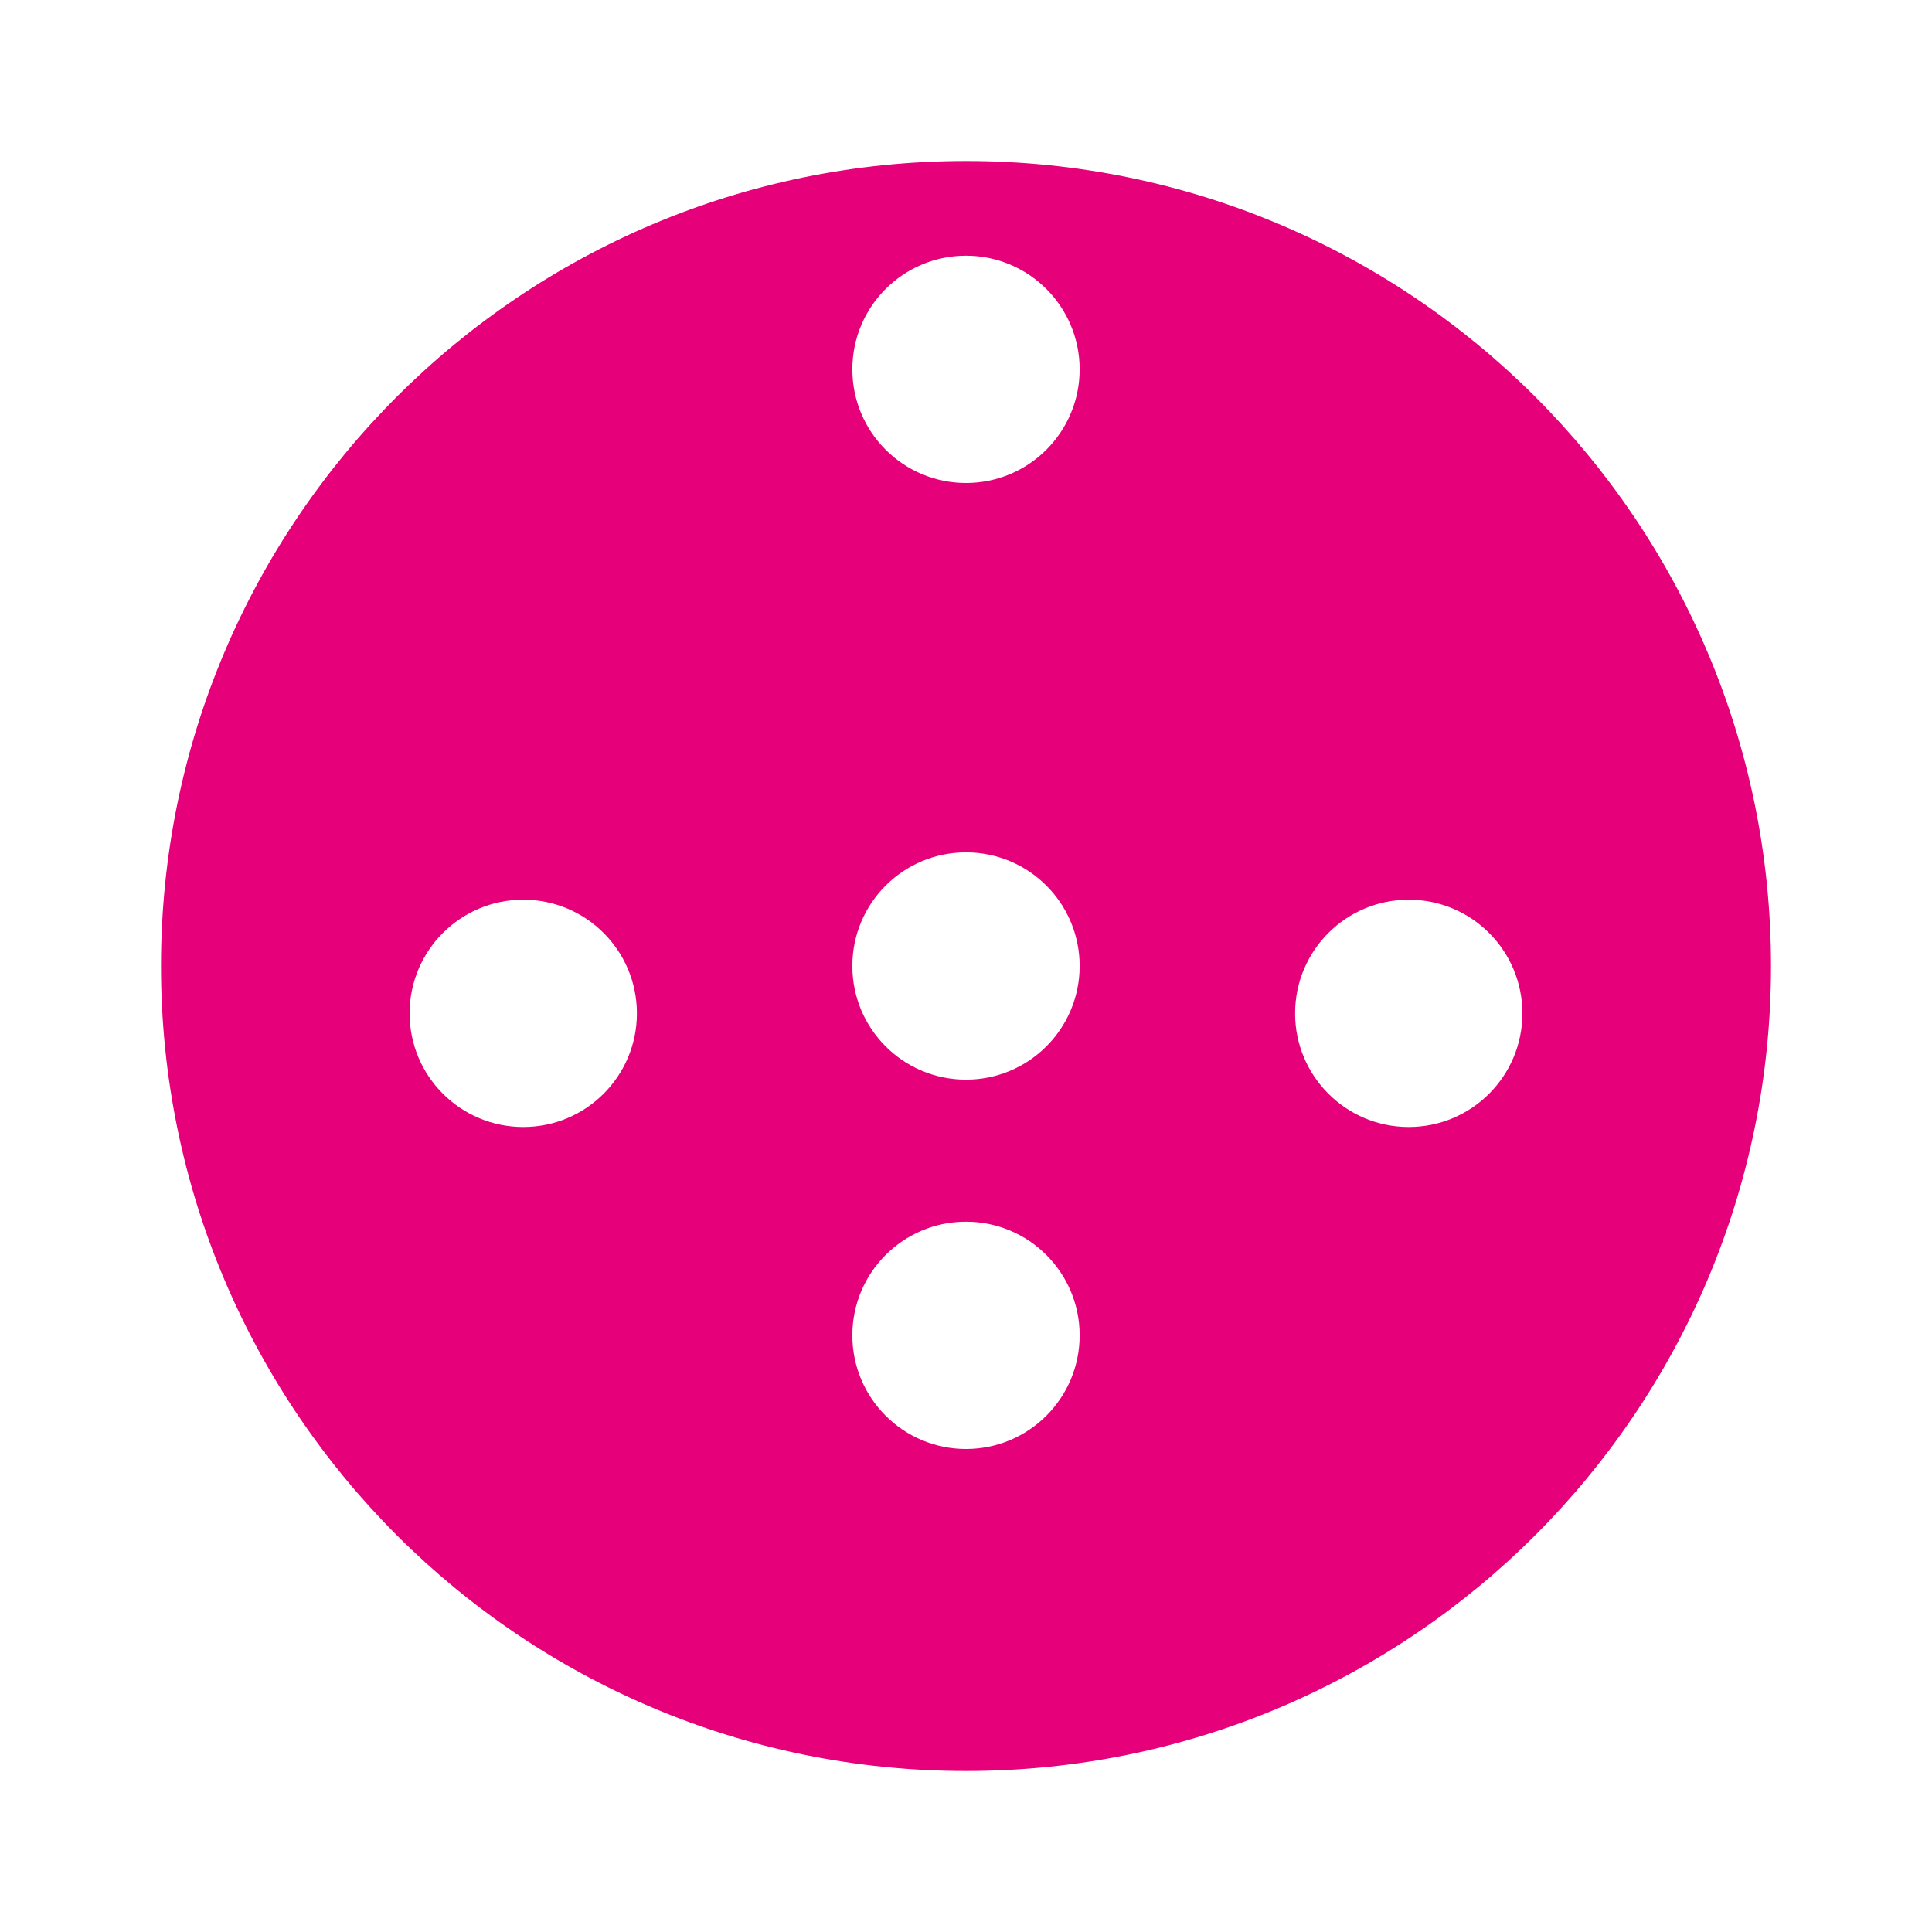 <svg xmlns="http://www.w3.org/2000/svg" viewBox="0 0 512 512" fill="#E6007A">
  <path d="M256,42.667c-117.821,0-213.333,95.513-213.333,213.333S138.179,469.333,256,469.333S469.333,373.821,469.333,256S373.821,42.667,256,42.667z M138.667,298.667c-16.642,0-30.118-13.476-30.118-30.118s13.476-30.118,30.118-30.118s30.118,13.476,30.118,30.118  S155.309,298.667,138.667,298.667z M256,384c-16.642,0-30.118-13.476-30.118-30.118s13.476-30.118,30.118-30.118s30.118,13.476,30.118,30.118  S272.642,384,256,384z M225.882,256c0-16.642,13.476-30.118,30.118-30.118s30.118,13.476,30.118,30.118s-13.476,30.118-30.118,30.118  S225.882,272.642,225.882,256z M256,128c-16.642,0-30.118-13.476-30.118-30.118S239.358,67.764,256,67.764  s30.118,13.476,30.118,30.118S272.642,128,256,128z M373.333,298.667c-16.642,0-30.118-13.476-30.118-30.118s13.476-30.118,30.118-30.118  s30.118,13.476,30.118,30.118S389.975,298.667,373.333,298.667z"/>
</svg>
